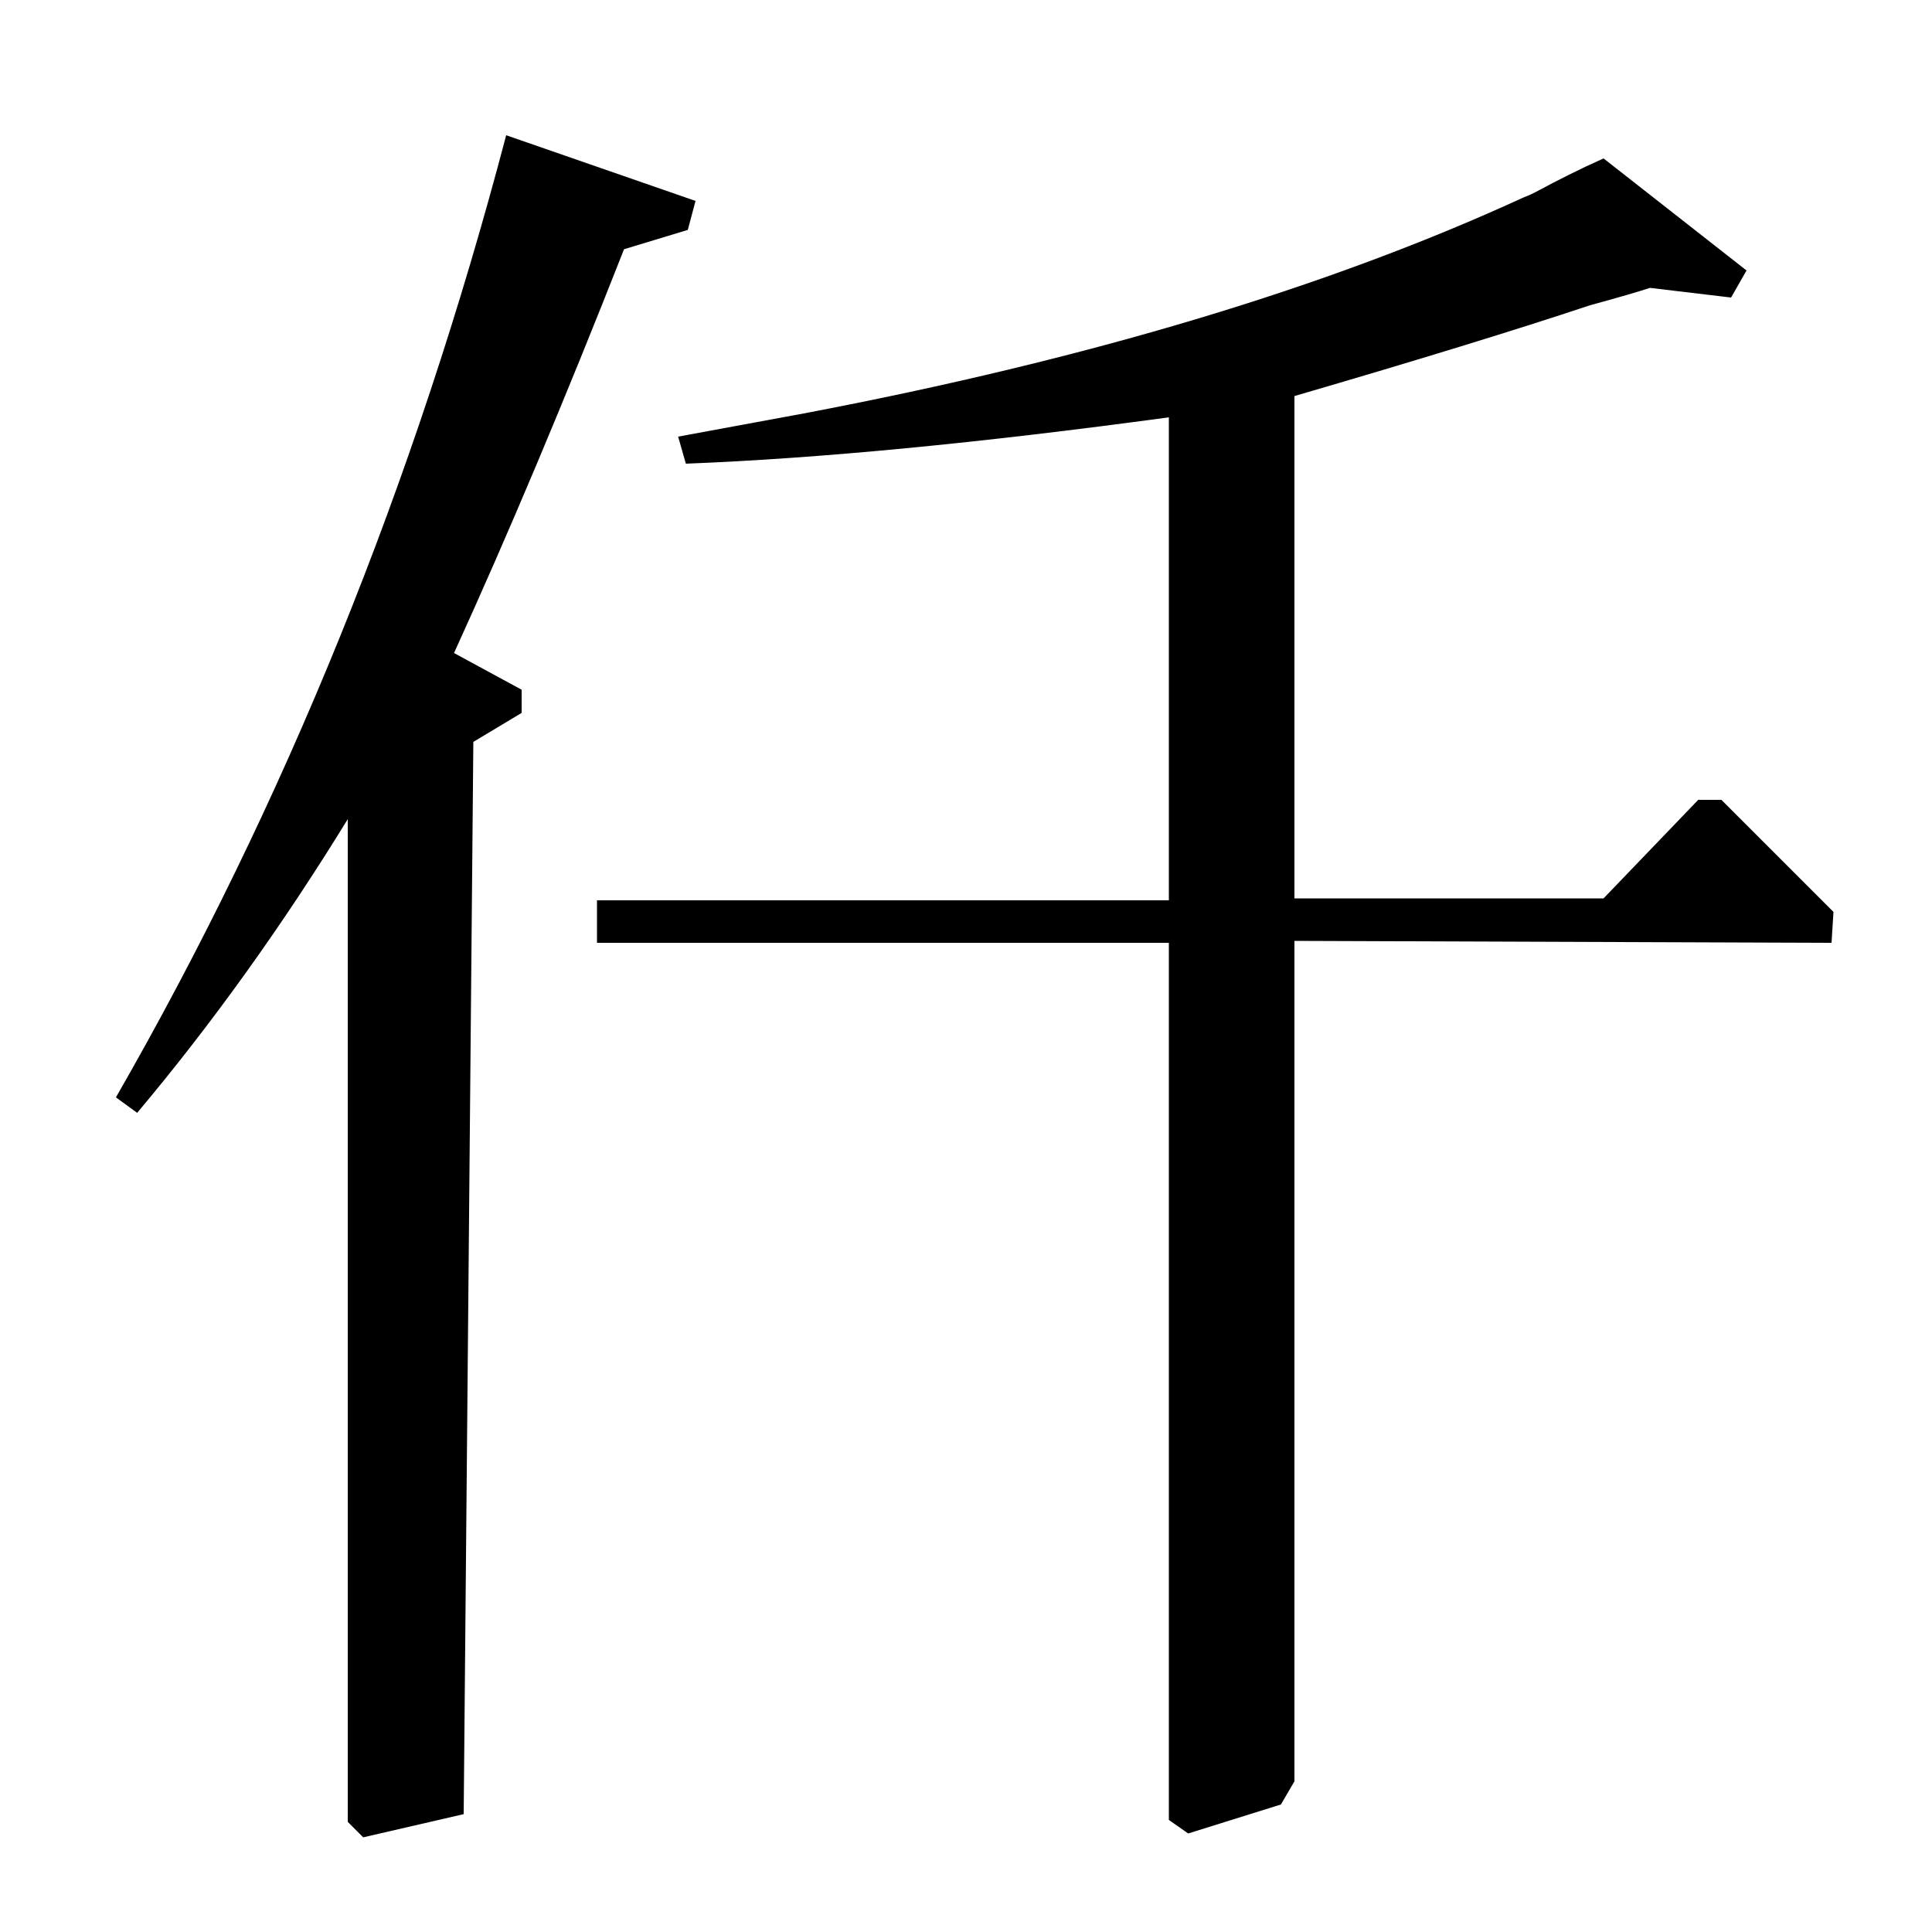<?xml version="1.0" standalone="no"?>
<!DOCTYPE svg PUBLIC "-//W3C//DTD SVG 1.1//EN" "http://www.w3.org/Graphics/SVG/1.1/DTD/svg11.dtd" >
<svg xmlns="http://www.w3.org/2000/svg" xmlns:xlink="http://www.w3.org/1999/xlink" version="1.1" viewBox="0 -140 1000 1000">
  <g transform="matrix(1 0 0 -1 0 860)">
   <path fill="currentColor"
d="M605 534v250q-147 -20 -250 -24l-4 14l65 12q221 42 373 112q3 1 8.5 4t14.5 7.5t18 8.5l74 -58l-8 -14l-42 5q-9 -3 -31 -9q-57 -19 -153 -47v-260h160l49 51h12l58 -58l-1 -16l-278 1v-435l-7 -12l-48 -15l-10 7v454h-296v22h296zM71 424l-11 8q131 228 202 498l98 -34
l-4 -15l-33 -10q-46 -117 -88 -209l35 -19v-12l-25 -15l-5 -555l-52 -12l-8 8v519q-51 -83 -109 -152z" />
  </g>

</svg>
